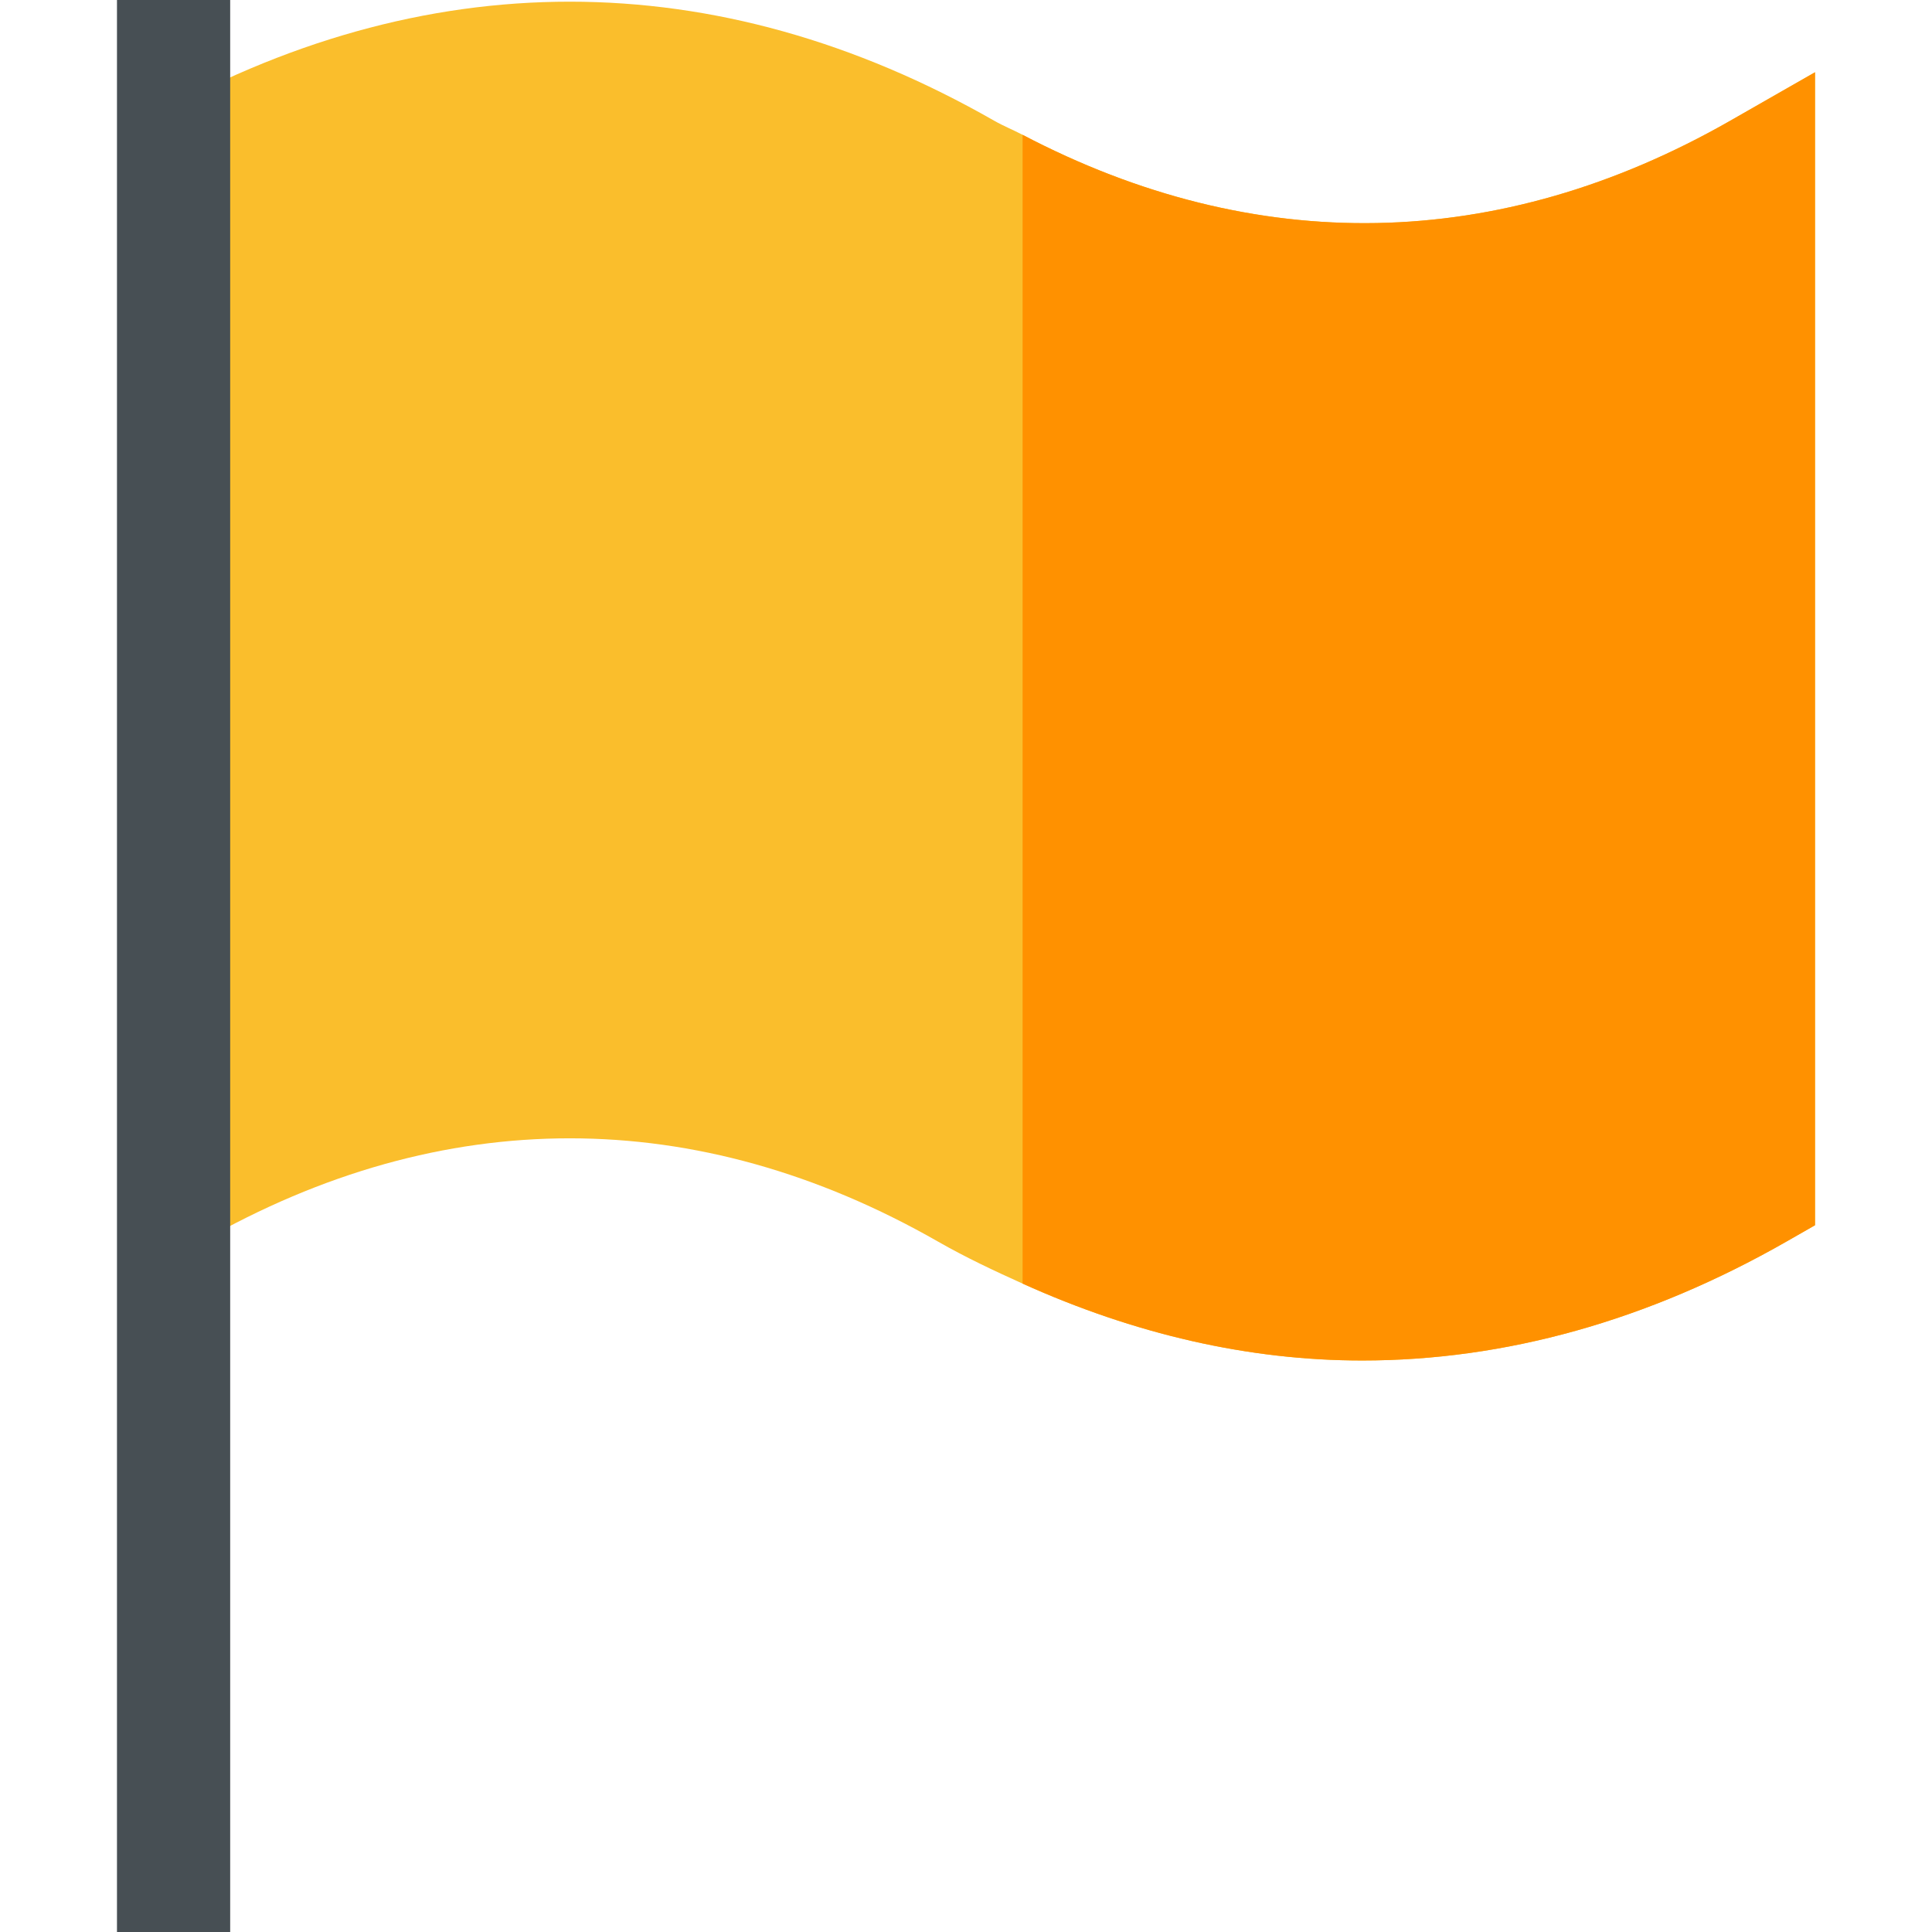 <svg id="Capa_1" enable-background="new 0 0 512 512" height="512" viewBox="0 0 512 512" width="512" xmlns="http://www.w3.org/2000/svg"><g><path d="m458.559 31.978c-61.308 35.044-125.96 36.049-187.559 3.753-2.514-1.318-5.056-2.324-7.559-3.754-73.55-42.026-151.304-42.056-224.883 0v271l14.883 26.045c63.809-36.475 131.279-36.475 195.117 0 7.432 4.248 14.932 7.758 22.441 11.147 29.652 13.381 59.808 20.376 90 20.376 37.822 0 75.659-10.503 112.441-31.523l7.559-4.321v-305.555z" fill="#fabe2c"/><path d="m473.441 329.022 7.559-4.321v-305.555l-22.441 12.832c-61.308 35.044-125.96 36.049-187.559 3.753v304.439c29.652 13.381 59.808 20.376 90 20.376 37.822 0 75.659-10.503 112.441-31.524z" fill="#ff9100"/><path d="m31 0h30v512h-30z" fill="#474f54"/></g></svg>